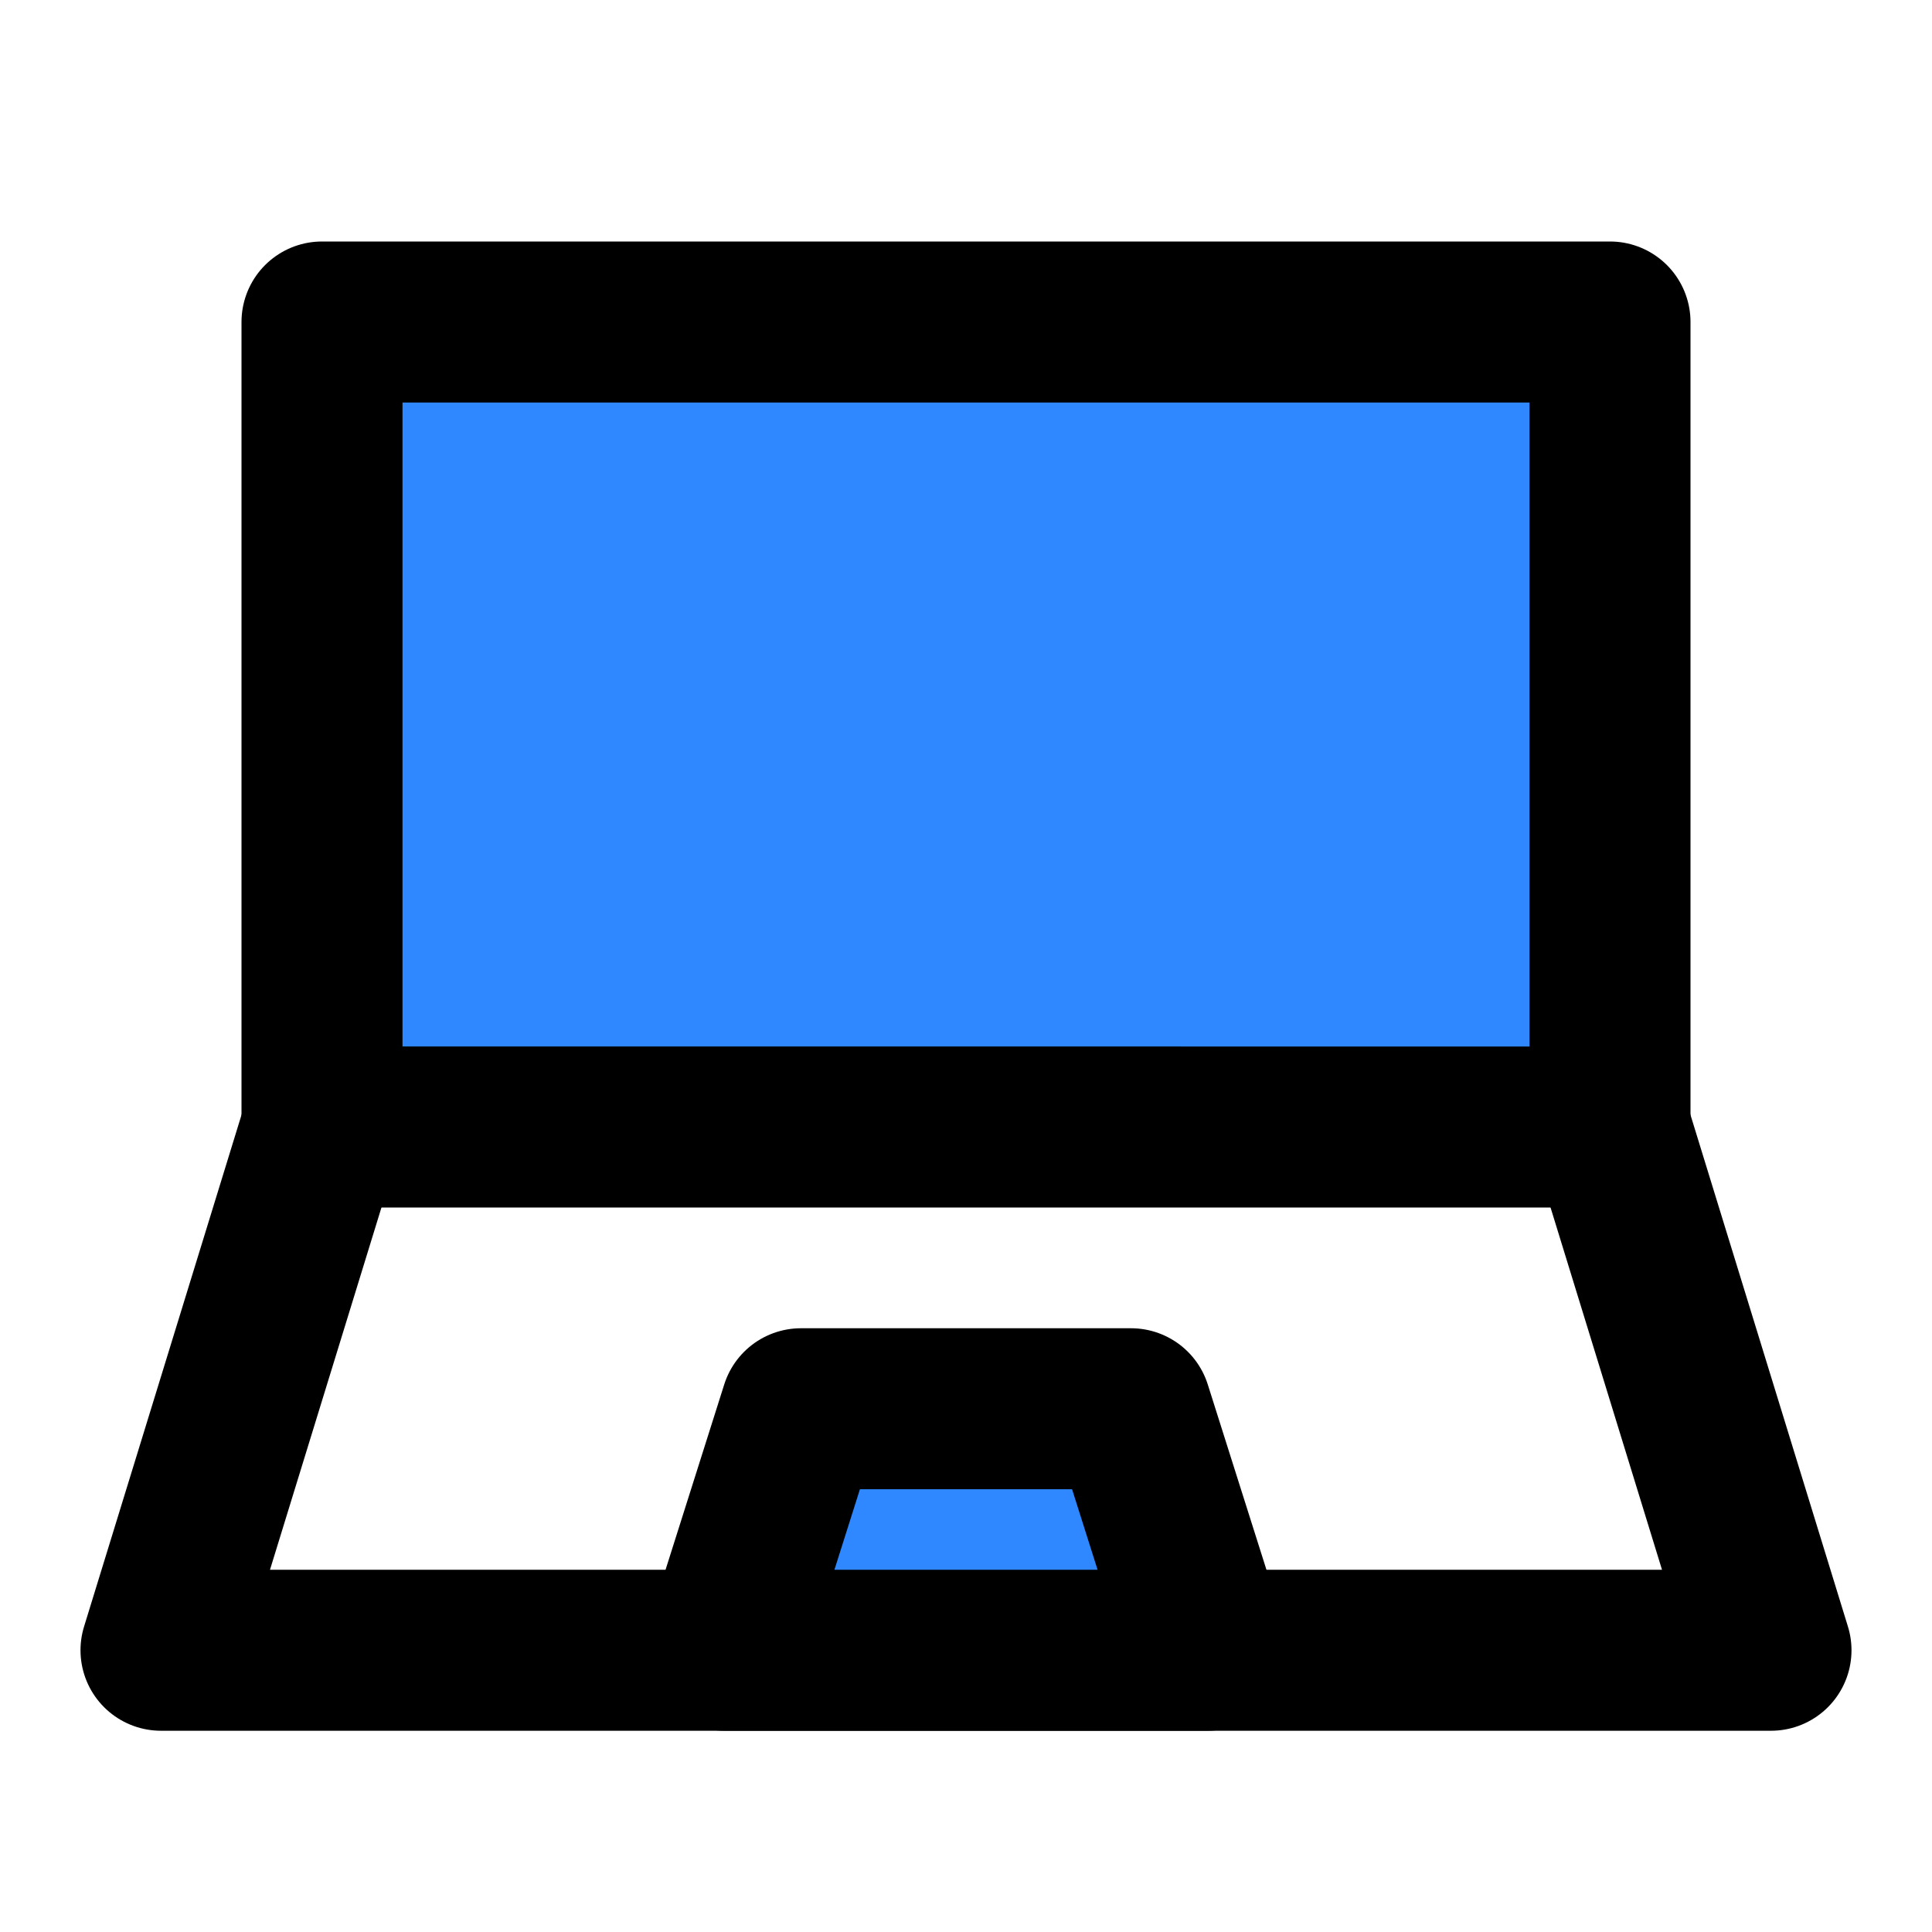<svg width="48" height="48" fill="none" xmlns="http://www.w3.org/2000/svg"><path fill="#2F88FF" stroke="#000" stroke-width="4" stroke-linecap="round" stroke-linejoin="round" d="M8 8h32v20H8z"/><path d="M8 28 4 41h40l-4-13" stroke="#000" stroke-width="4" stroke-linecap="round" stroke-linejoin="round"/><path d="M19.9 35h8.2l1.9 6H18l1.9-6Z" fill="#2F88FF" stroke="#000" stroke-width="4" stroke-linecap="round" stroke-linejoin="round"/></svg>